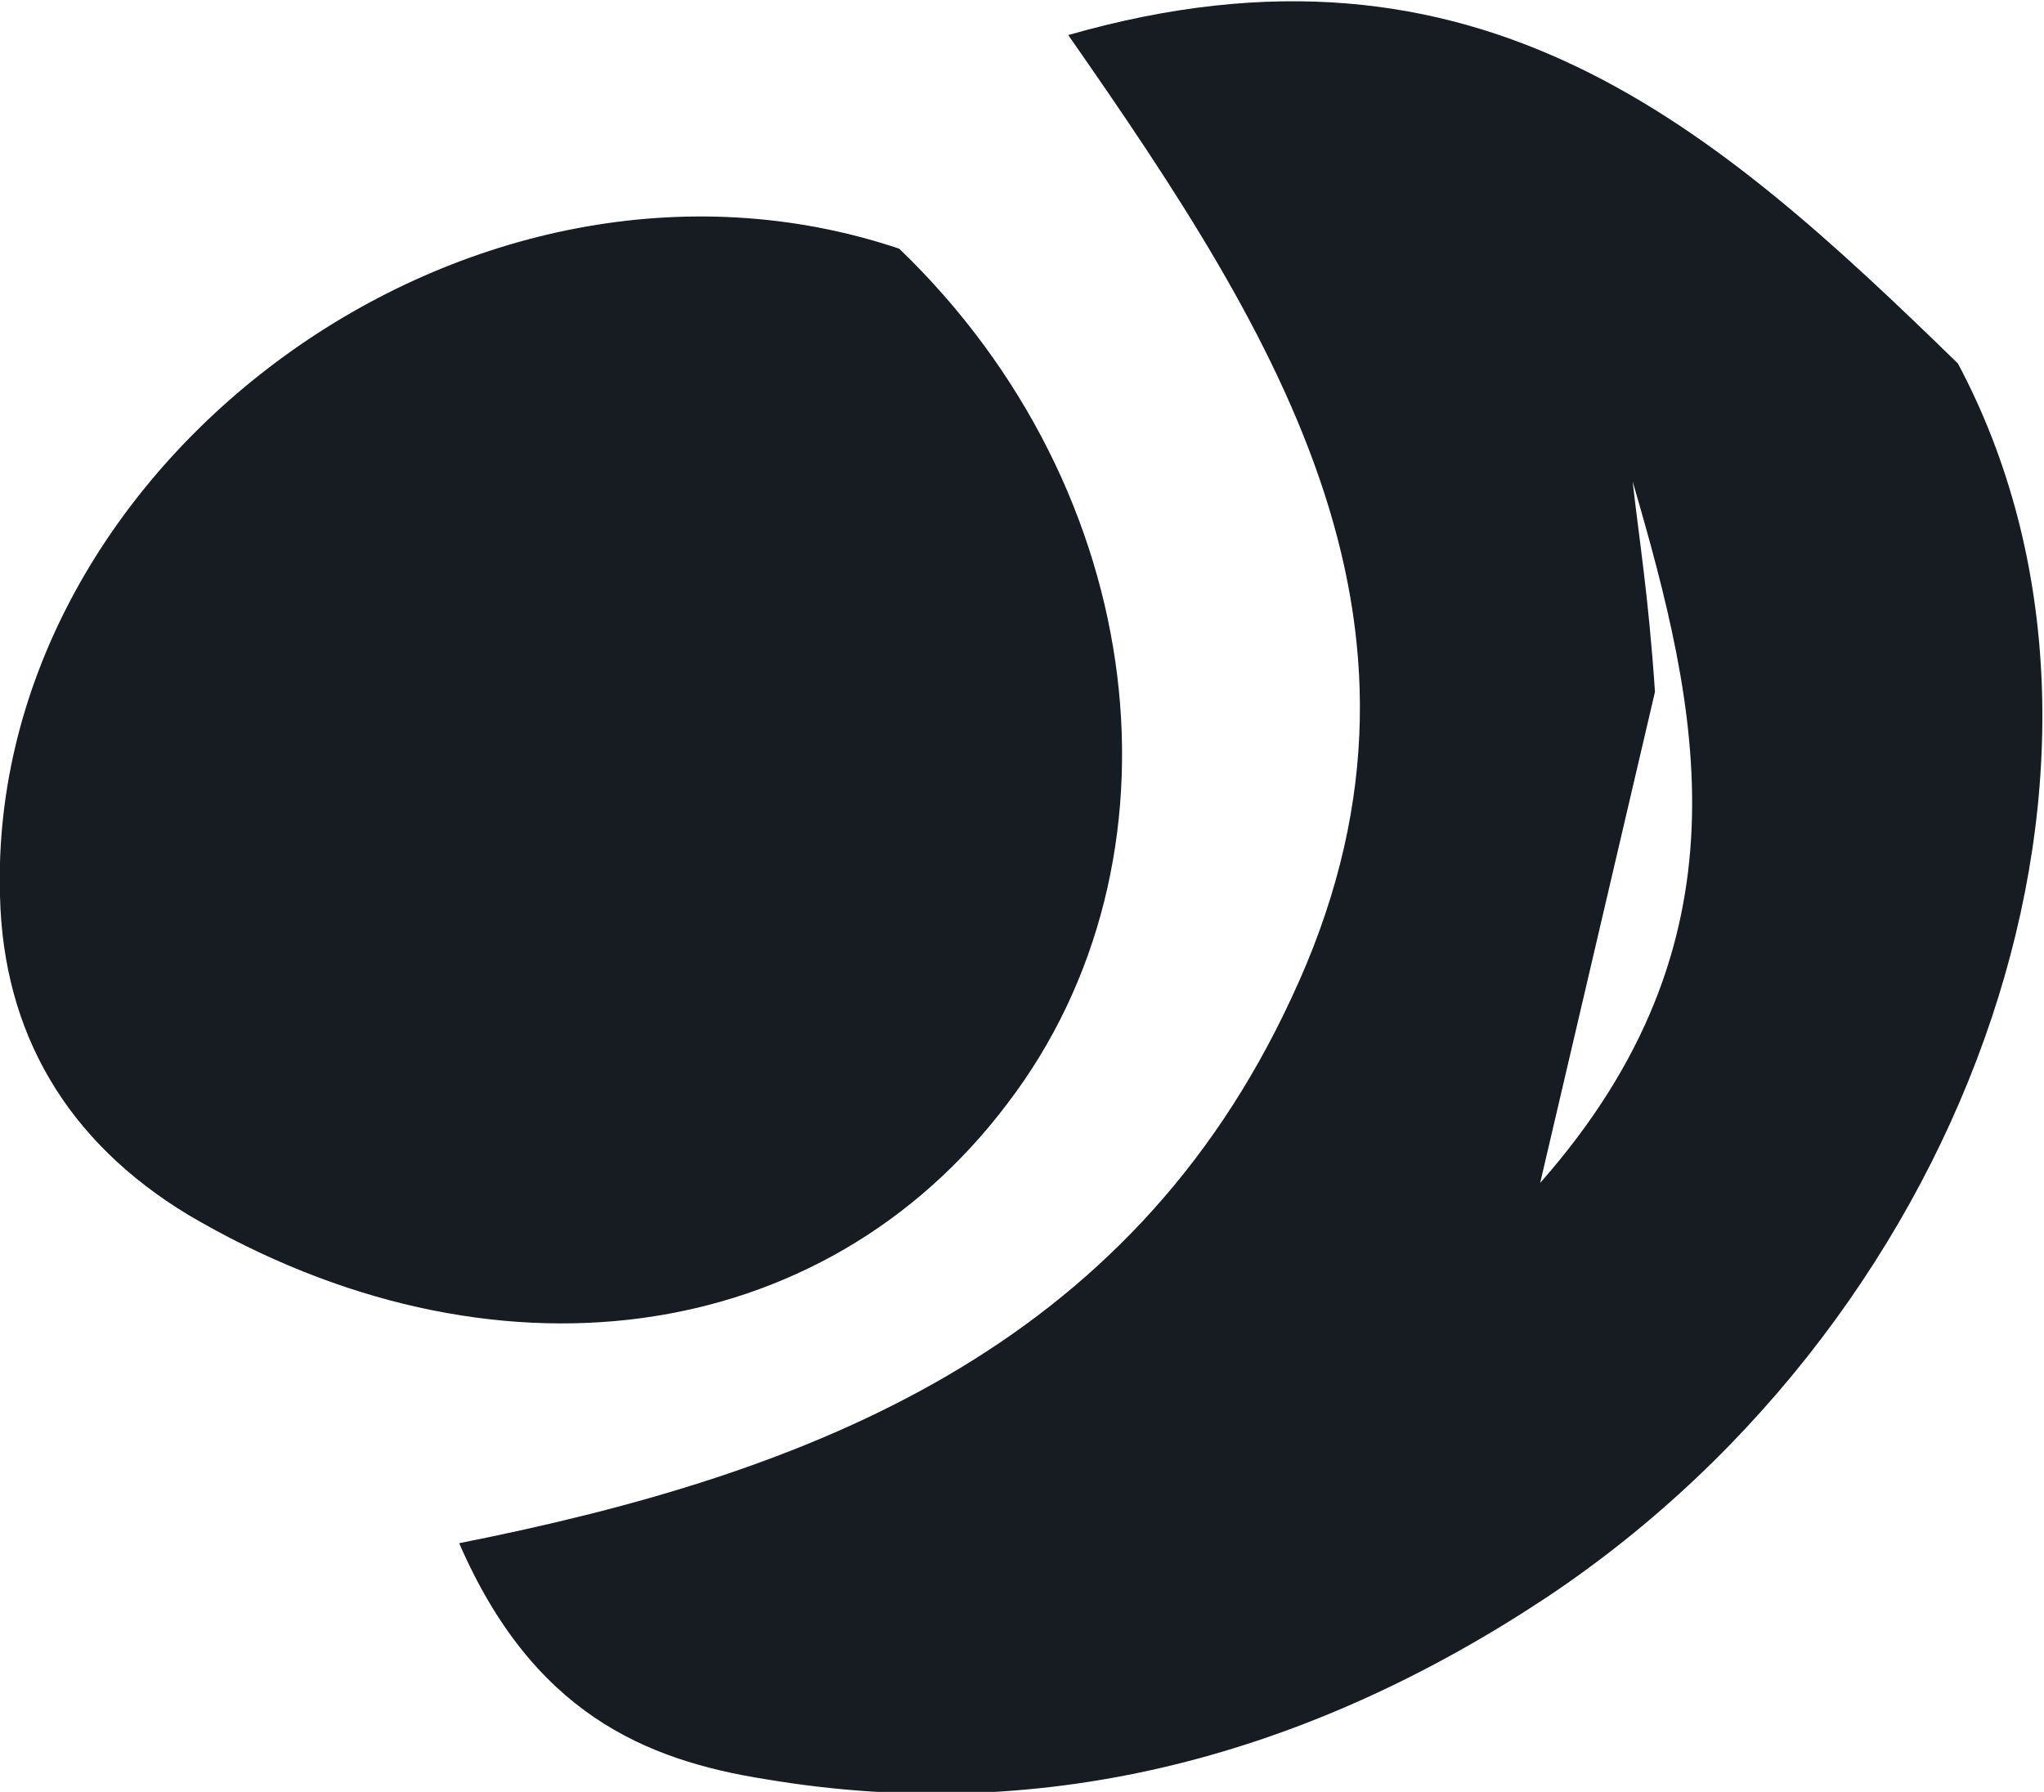 <?xml version="1.0" encoding="utf-8"?>
<!-- Generator: Adobe Illustrator 27.3.0, SVG Export Plug-In . SVG Version: 6.00 Build 0)  -->
<svg version="1.1" id="b" xmlns="http://www.w3.org/2000/svg" xmlns:xlink="http://www.w3.org/1999/xlink" x="0px" y="0px"
	 viewBox="0 0 64.1 56.2" style="enable-background:new 0 0 64.1 56.2;" xml:space="preserve">
<style type="text/css">
	.st0{fill:#161C21;}
</style>
<g id="c">
	<path class="st0" d="M61.4,11.4c6.5,12.2,0.6,29.7-12.9,38.7C41.1,55,32.9,57.3,24,55.8c-3.8-0.6-7.3-2.1-9.6-7.4
		c11.1-2.2,21-6.1,26.1-17.1c5.4-11.5-0.3-20.6-7-30.2C46.4-2.6,53.8,4,61.4,11.4 M51.9,21.7c-1.1,4.7-2.2,9.4-3.6,15.4
		c6.7-7.6,5-14.8,2.9-22C51.4,16.9,51.7,18.7,51.9,21.7z"/>
	<path class="st0" d="M28.2,7.8c7.9,7.6,9.2,19.2,3.4,26.8c-5.8,7.7-16.2,9.1-25.7,3.5c-3.8-2.3-5.8-5.7-5.9-10
		C-0.4,14.5,14.8,3.3,28.2,7.8z"/>
</g>
</svg>

